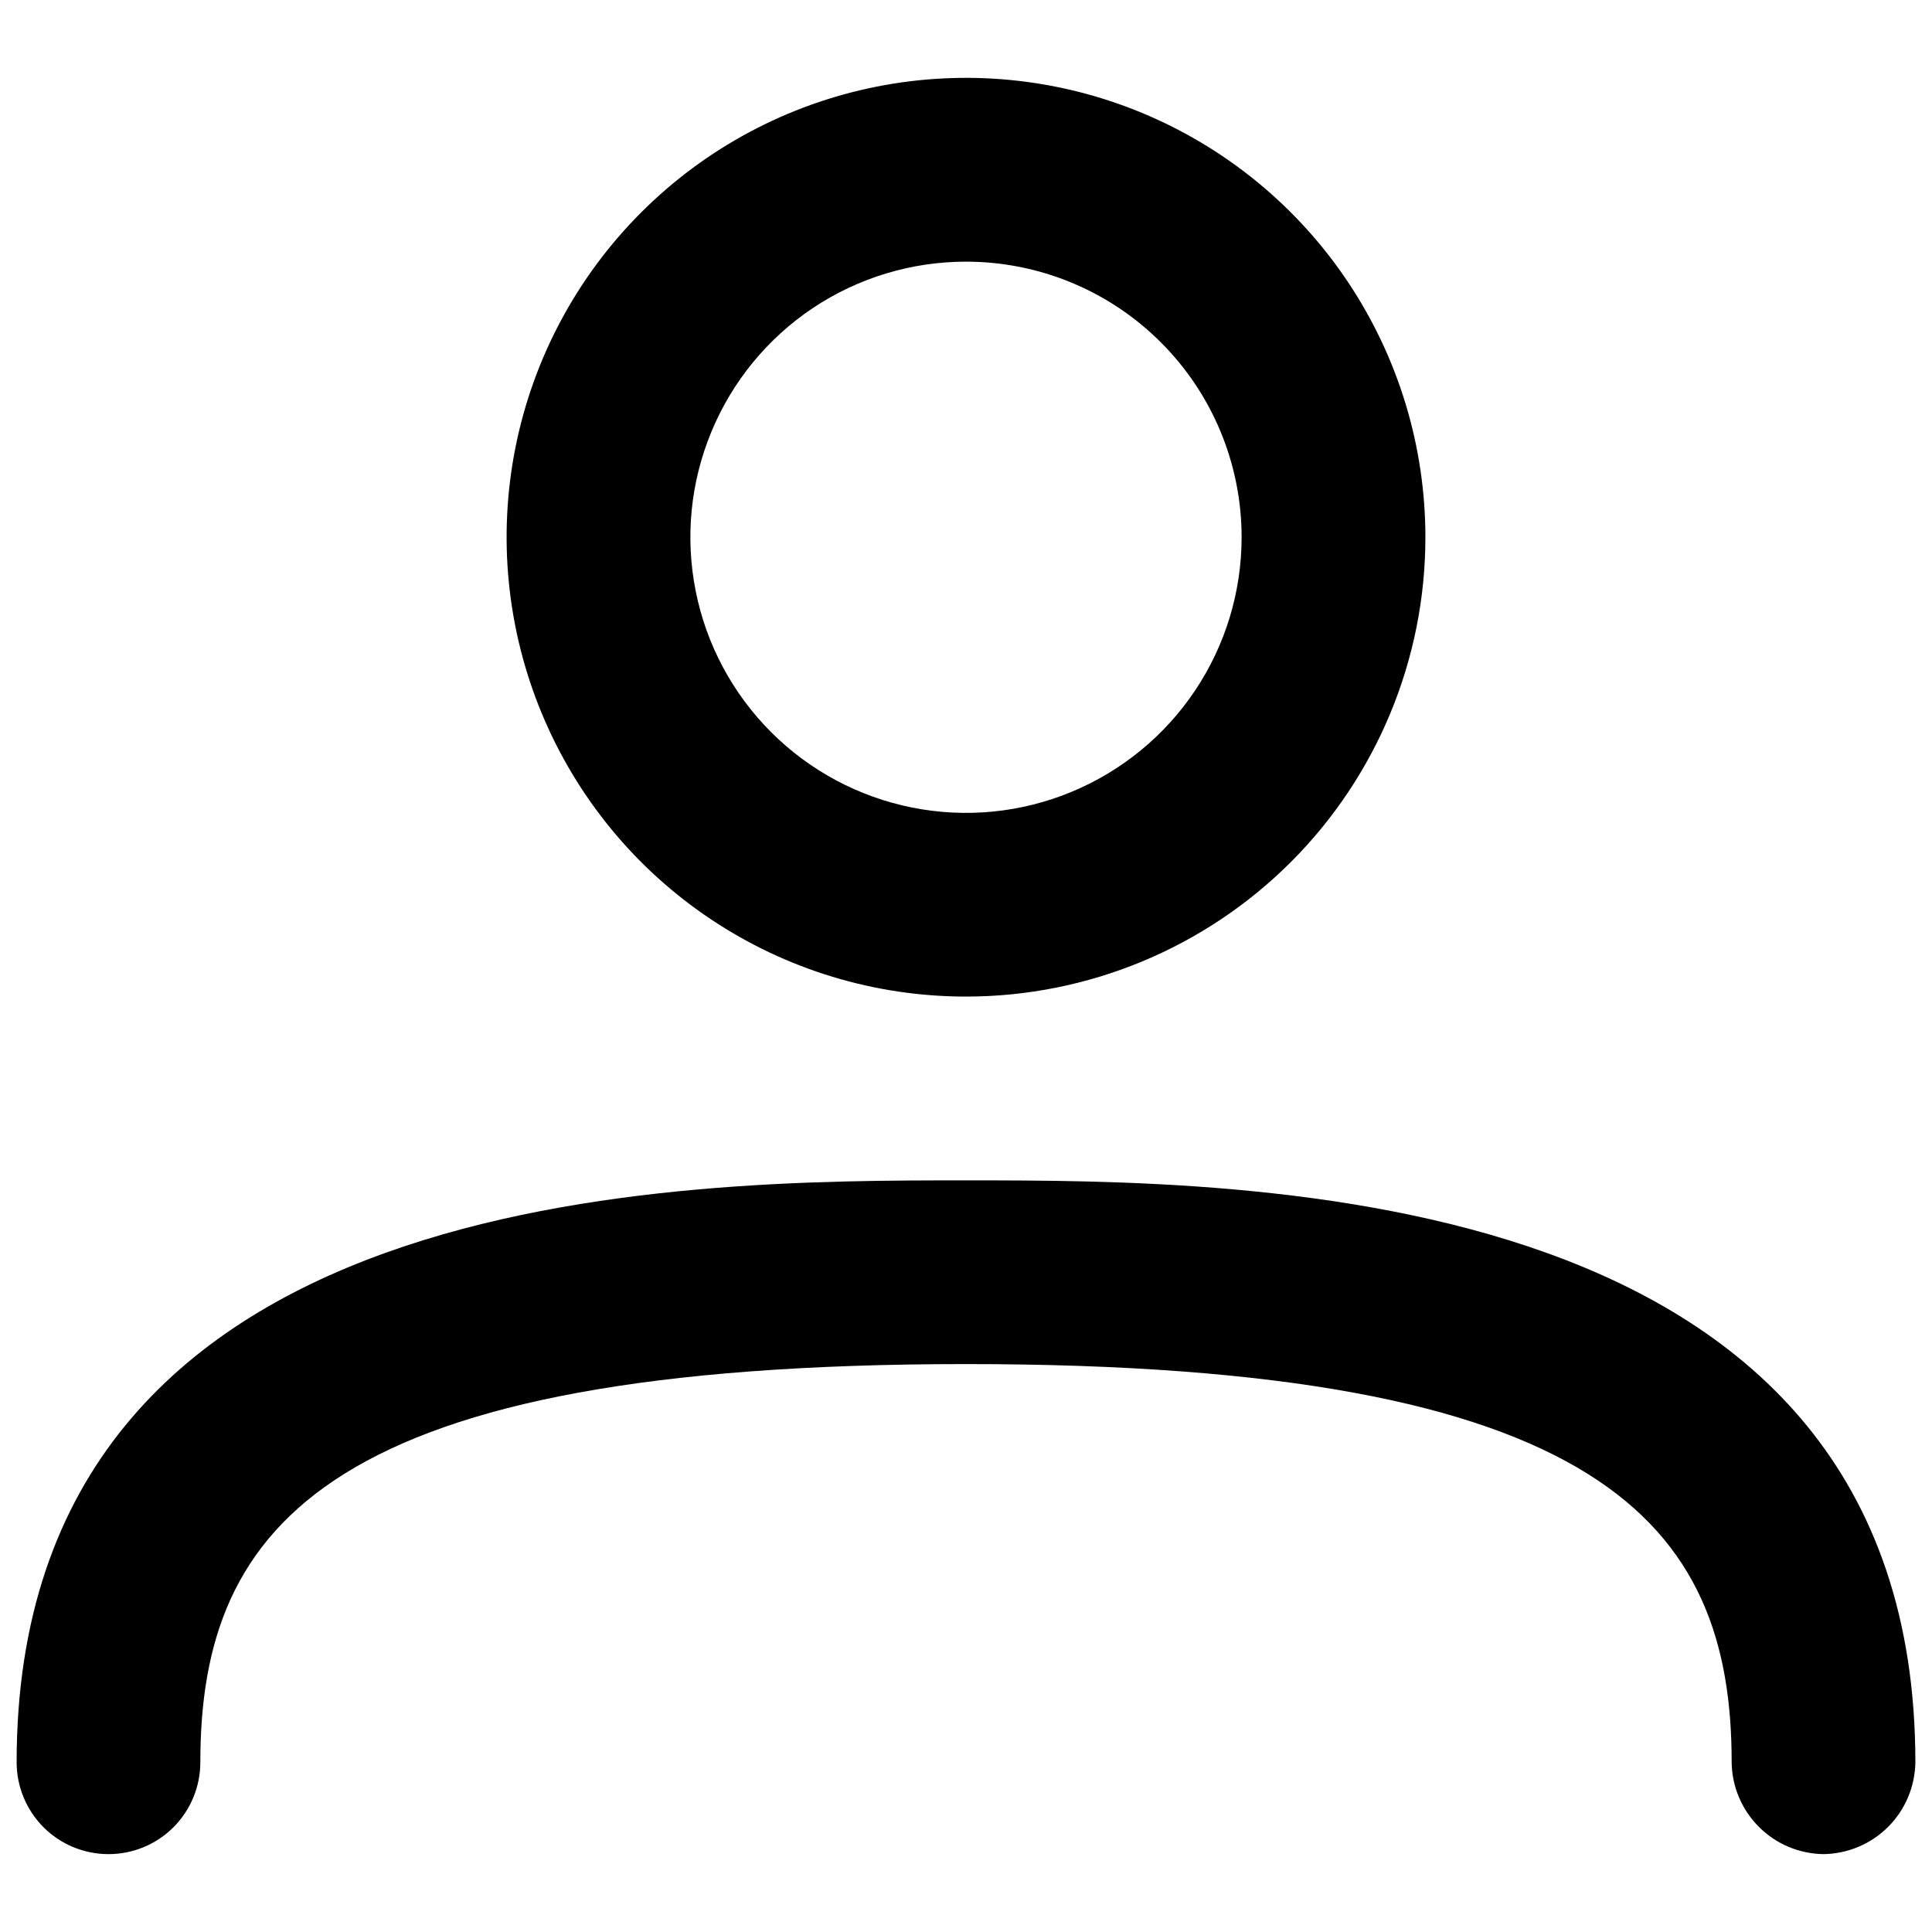 <svg width="23" height="23" viewBox="0 0 23 23" fill="none" xmlns="http://www.w3.org/2000/svg">
<path d="M11.5 11.864C10.418 11.864 9.361 11.544 8.462 10.943C7.562 10.342 6.862 9.488 6.448 8.489C6.034 7.489 5.925 6.39 6.136 5.329C6.347 4.268 6.868 3.294 7.633 2.529C8.398 1.764 9.372 1.243 10.433 1.032C11.494 0.821 12.594 0.929 13.593 1.343C14.592 1.757 15.446 2.458 16.047 3.357C16.648 4.257 16.969 5.314 16.969 6.396C16.969 7.846 16.393 9.237 15.367 10.263C14.341 11.288 12.95 11.864 11.5 11.864ZM11.5 3.115C10.851 3.115 10.217 3.307 9.677 3.667C9.138 4.028 8.717 4.54 8.469 5.14C8.22 5.74 8.155 6.399 8.282 7.036C8.408 7.672 8.721 8.257 9.18 8.716C9.639 9.175 10.223 9.487 10.86 9.614C11.496 9.741 12.156 9.676 12.756 9.427C13.355 9.179 13.868 8.758 14.228 8.219C14.589 7.679 14.781 7.045 14.781 6.396C14.781 5.526 14.436 4.691 13.82 4.076C13.205 3.46 12.37 3.115 11.5 3.115ZM21.708 22.073C21.419 22.069 21.143 21.953 20.939 21.748C20.735 21.544 20.618 21.268 20.615 20.979C20.615 18.135 19.069 16.239 11.5 16.239C3.931 16.239 2.385 18.135 2.385 20.979C2.385 21.269 2.27 21.547 2.065 21.753C1.86 21.958 1.582 22.073 1.292 22.073C1.002 22.073 0.723 21.958 0.518 21.753C0.313 21.547 0.198 21.269 0.198 20.979C0.198 14.052 8.117 14.052 11.5 14.052C14.883 14.052 22.802 14.052 22.802 20.979C22.798 21.268 22.682 21.544 22.478 21.748C22.273 21.953 21.997 22.069 21.708 22.073Z" fill="black"/>
</svg>
